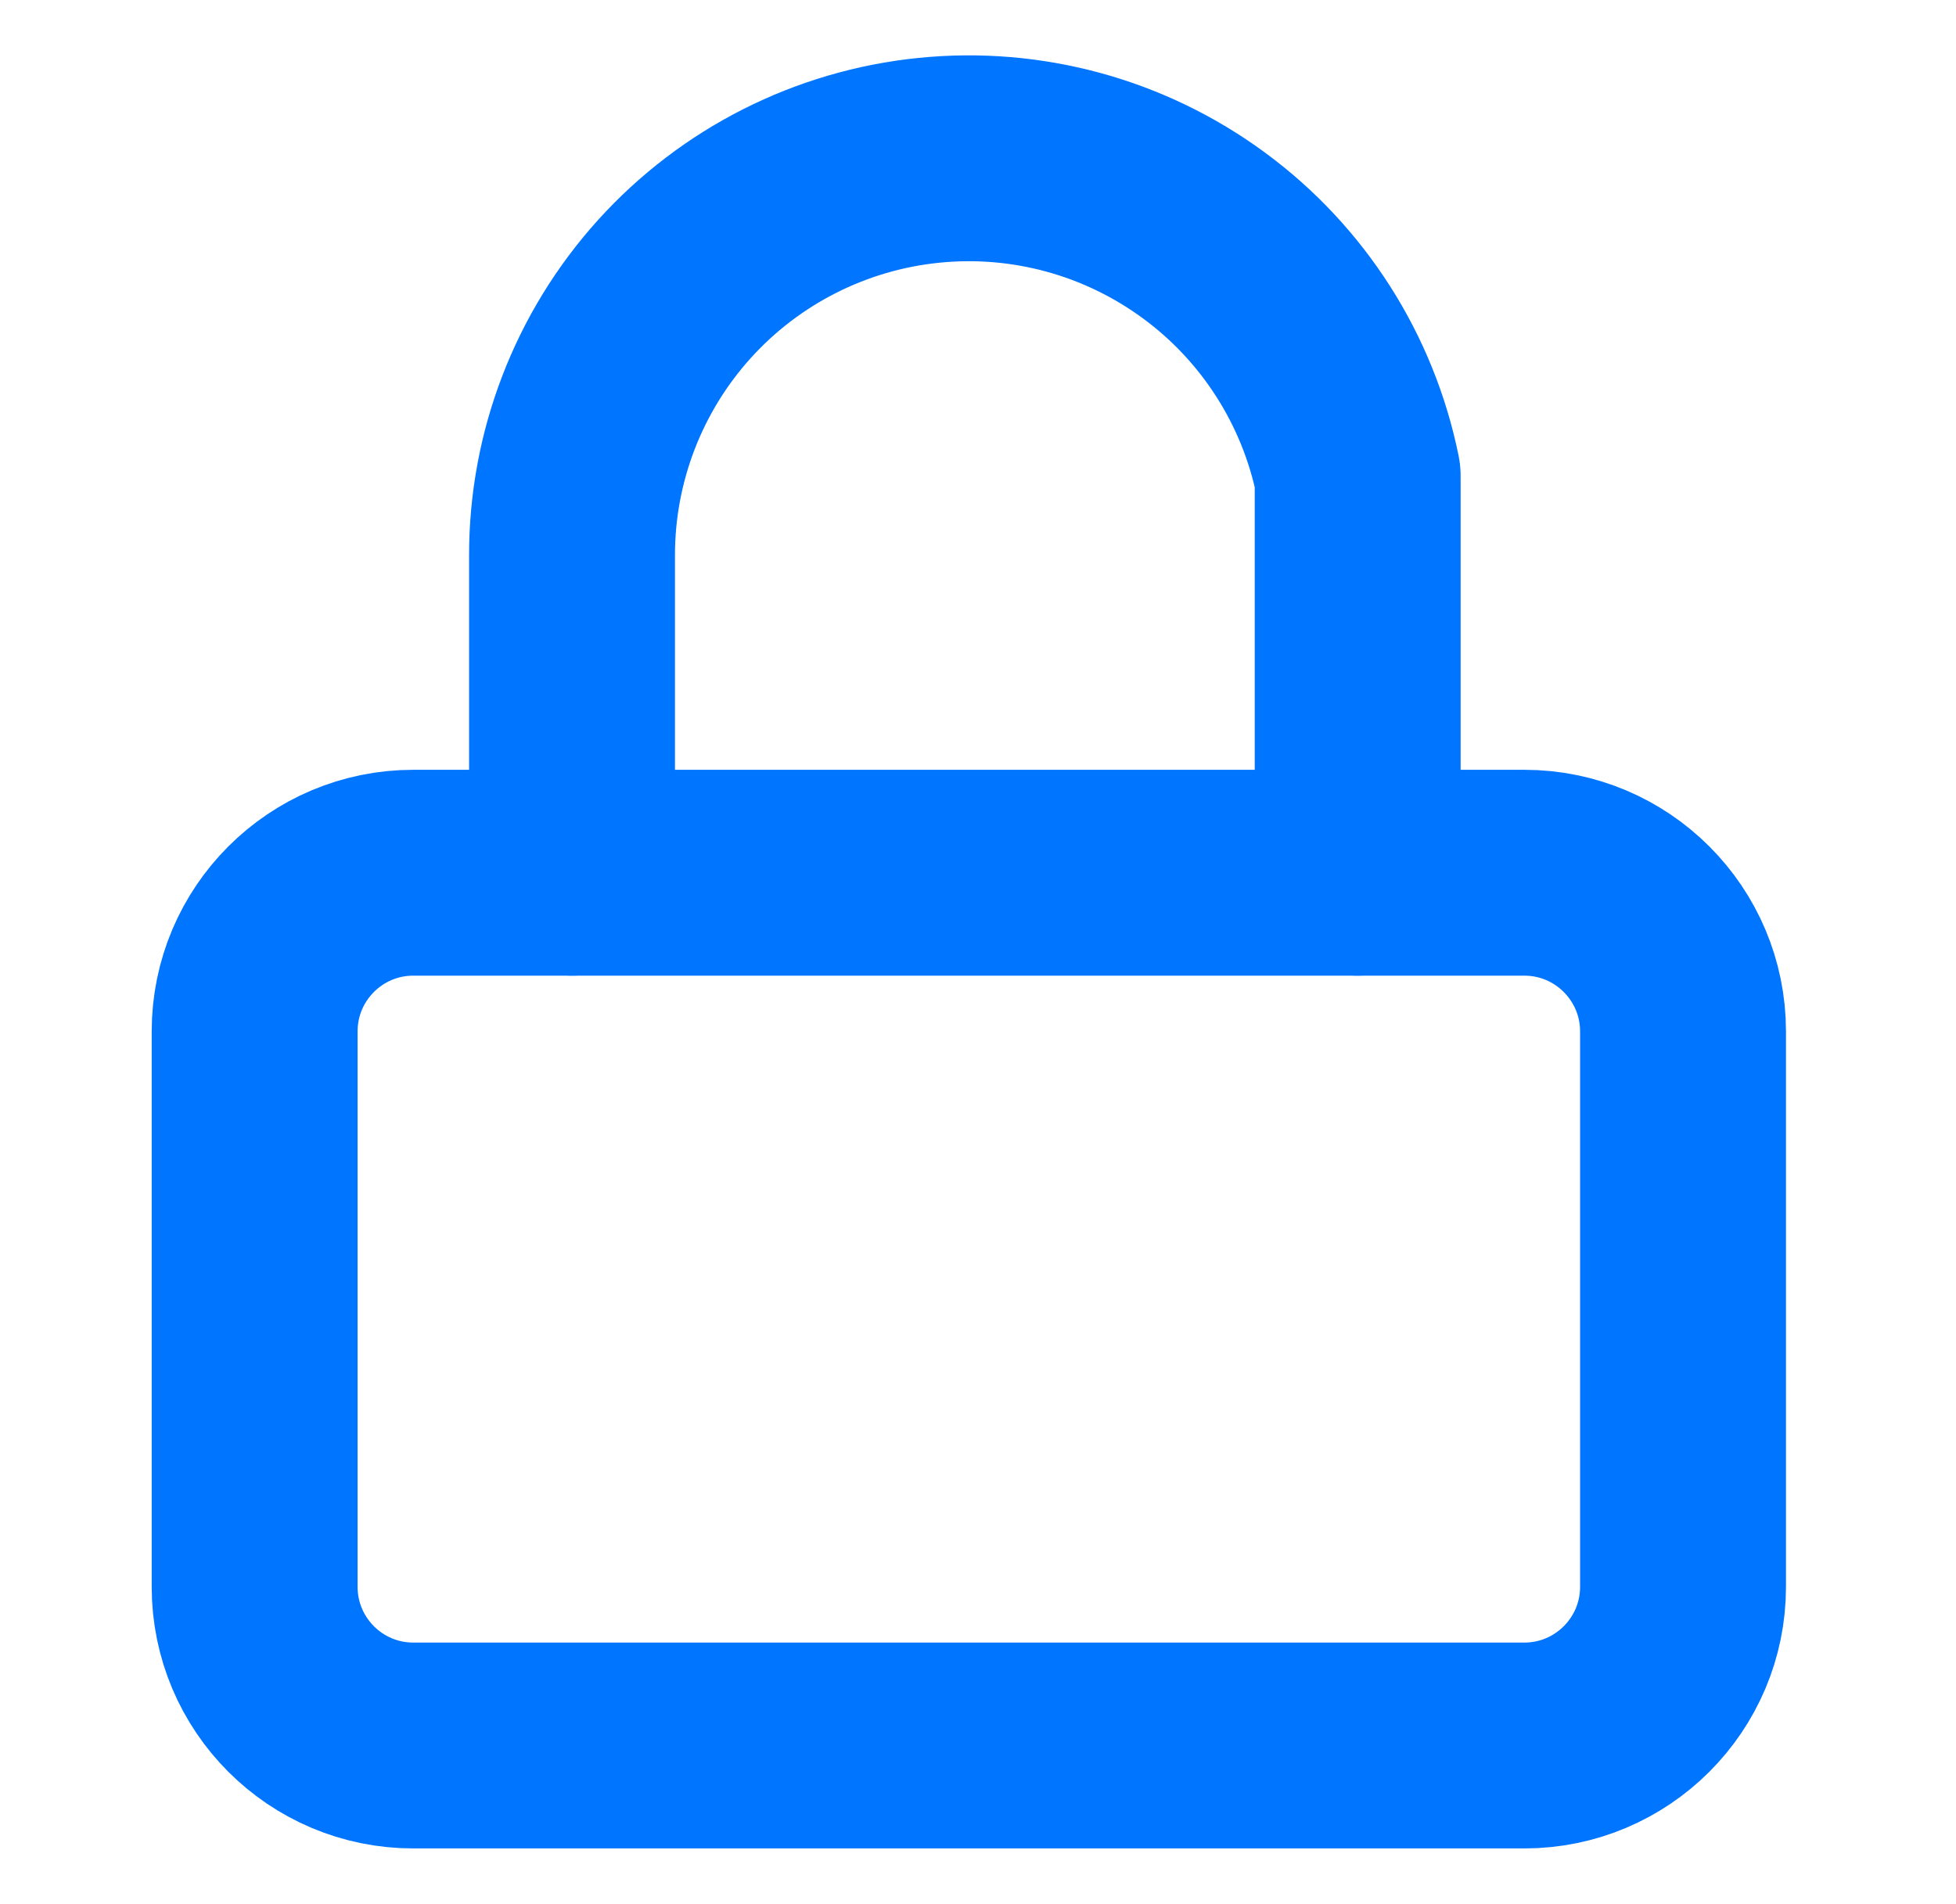 <svg width="38" height="37" viewBox="0 0 38 37" fill="none" xmlns="http://www.w3.org/2000/svg">
<path d="M29.613 16.958H8.03C6.327 16.958 4.947 18.339 4.947 20.042V30.833C4.947 32.536 6.327 33.917 8.03 33.917H29.613C31.316 33.917 32.697 32.536 32.697 30.833V20.042C32.697 18.339 31.316 16.958 29.613 16.958Z" stroke="#0075FF" stroke-width="4" stroke-linecap="round" stroke-linejoin="round"/>
<path d="M11.113 16.958V10.792C11.111 8.88 11.82 7.036 13.101 5.617C14.382 4.199 16.145 3.307 18.047 3.115C19.949 2.922 21.854 3.444 23.393 4.578C24.933 5.711 25.995 7.377 26.376 9.25V16.958" stroke="#0075FF" stroke-width="4" stroke-linecap="round" stroke-linejoin="round"/>
</svg>
